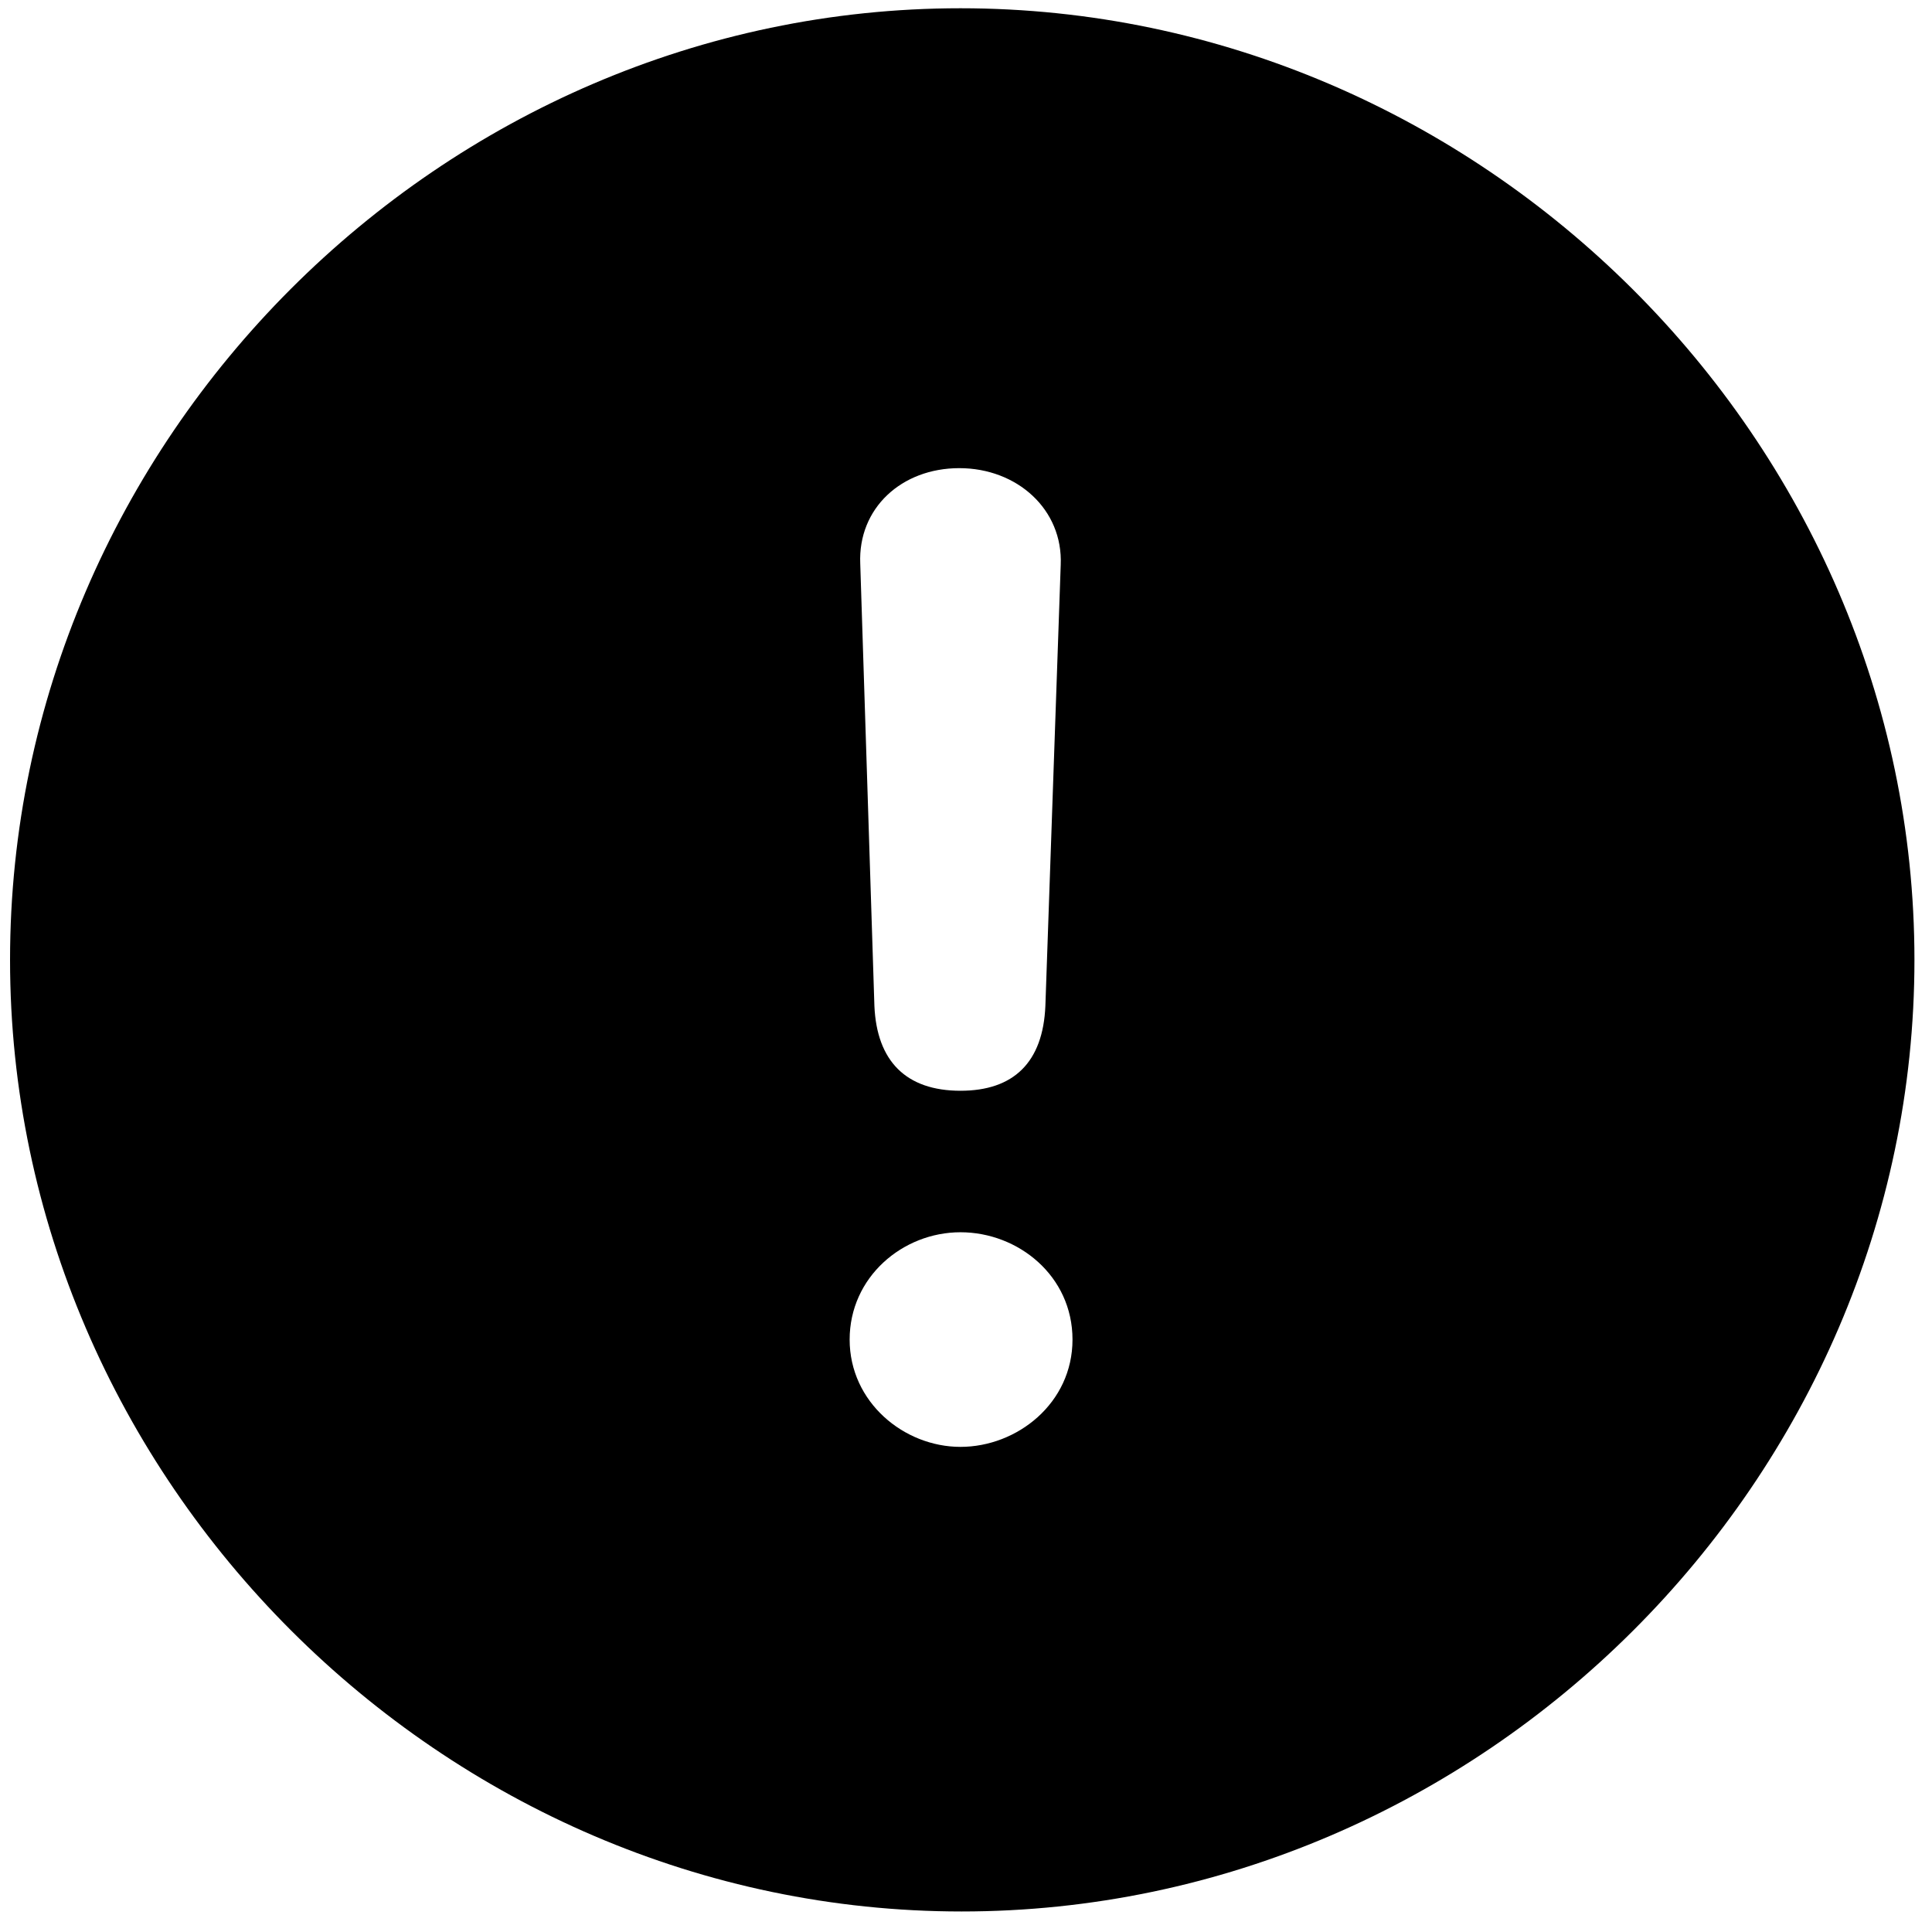 
<svg width="80px" height="80px" viewBox="0 0 80 80" version="1.1" xmlns="http://www.w3.org/2000/svg" xmlns:xlink="http://www.w3.org/1999/xlink">
    <g id="Page-1" stroke="none" stroke-width="1" fill="none" fill-rule="evenodd">
        <g id="exclamationmark.circle.fill" transform="translate(-1410, -621)" fill="#000000" fill-rule="nonzero">
            <g id="Symbols" transform="translate(498, 618)">
                <g id="Regular-S" transform="translate(911.58, 3)">
                    <path d="M40.24,79.15 C61.773,79.15 79.693,61.279 79.693,39.746 C79.693,18.213 61.725,0.342 40.191,0.342 C18.707,0.342 0.836,18.213 0.836,39.746 C0.836,61.279 18.756,79.15 40.24,79.15 Z M40.191,45.166 C37.945,45.166 36.725,43.945 36.627,41.65 L36.041,23.34 C35.943,21.045 37.75,19.385 40.143,19.385 C42.535,19.385 44.44,21.094 44.342,23.389 L43.707,41.65 C43.609,43.994 42.389,45.166 40.191,45.166 Z M40.191,59.912 C37.848,59.912 35.602,58.057 35.602,55.469 C35.602,52.881 37.799,51.025 40.191,51.025 C42.584,51.025 44.83,52.832 44.83,55.469 C44.83,58.105 42.535,59.912 40.191,59.912 Z" id="Shape"></path>
                </g>
            </g>
        </g>
    </g>
</svg>